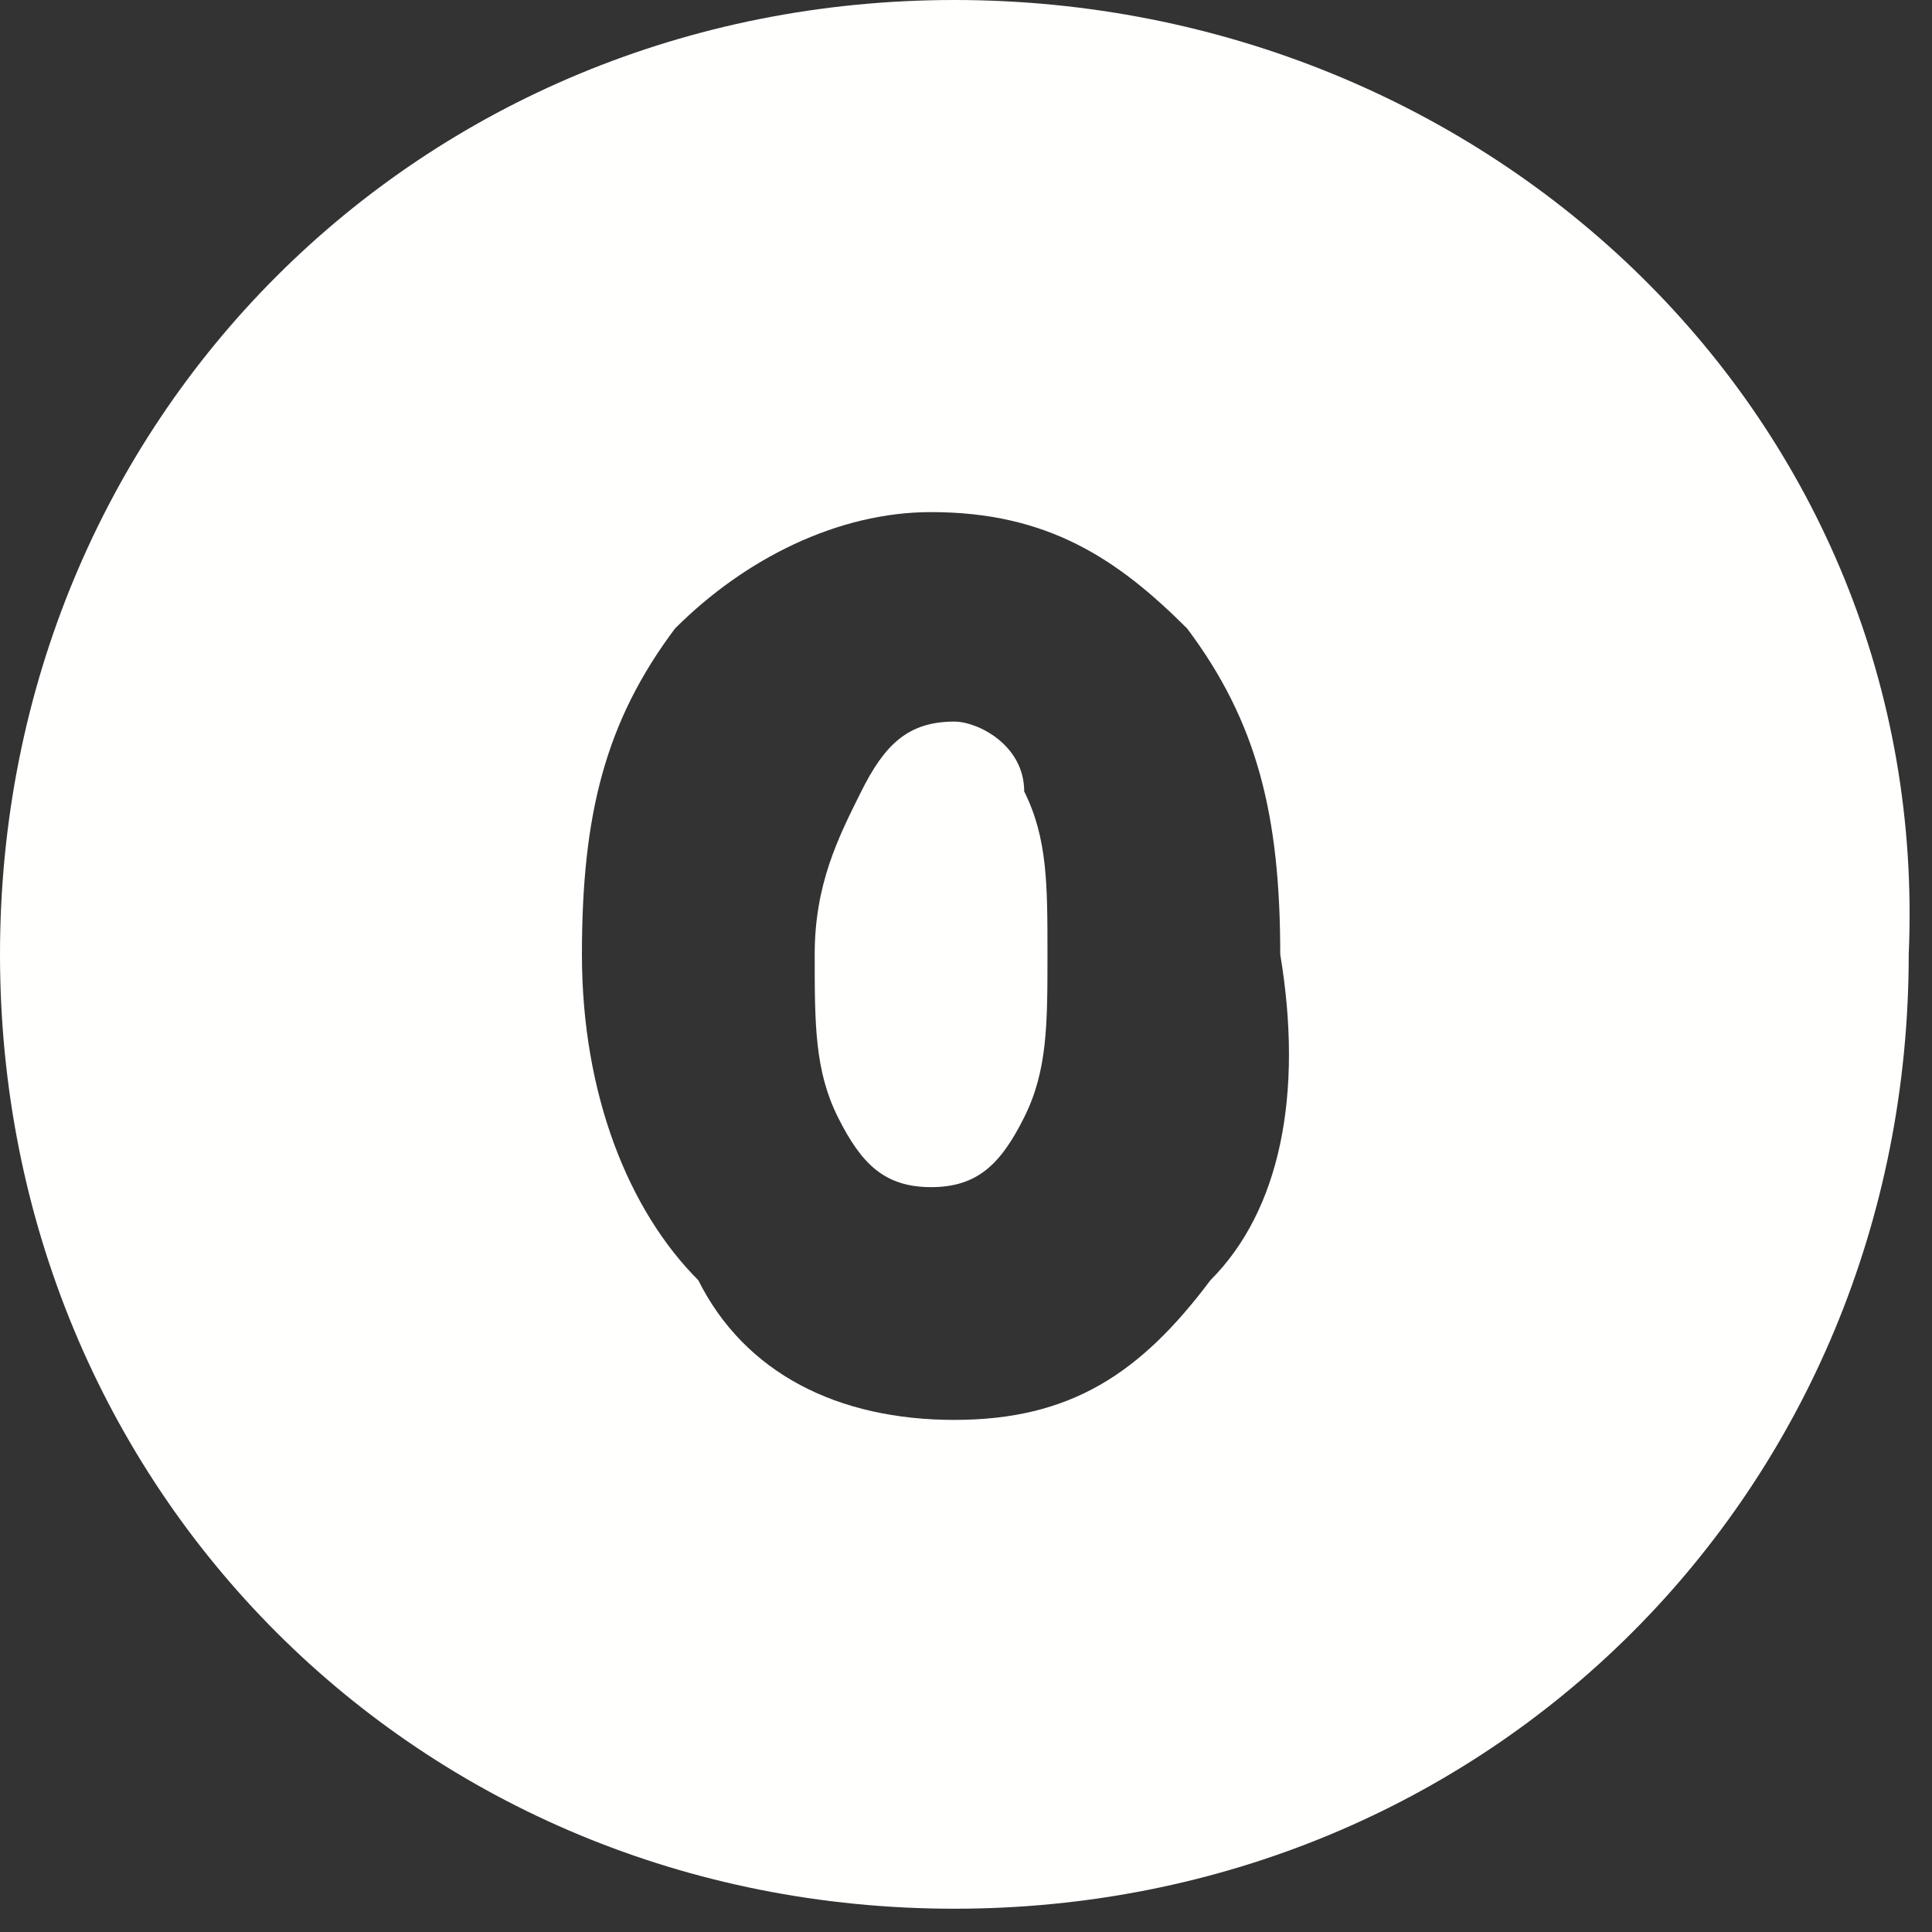 <?xml version="1.0" encoding="utf-8"?>
<!-- Generator: Adobe Illustrator 26.5.0, SVG Export Plug-In . SVG Version: 6.00 Build 0)  -->
<svg version="1.1" id="Layer_1" xmlns="http://www.w3.org/2000/svg" xmlns:xlink="http://www.w3.org/1999/xlink" x="0px" y="0px"
	 viewBox="0 0 8.3 8.3" style="enable-background:new 0 0 8.3 8.3;" xml:space="preserve">
<rect x="0" y="0" width="8.3" height="8.3" fill="#333333" stroke="none"/>
<style type="text/css">
	.st0{fill-rule:evenodd;clip-rule:evenodd;fill:#FFFFFE;}
</style>
<g>
	<path class="st0" d="M4.1,3.1c-0.2,0-0.3,0.1-0.4,0.3C3.6,3.6,3.5,3.8,3.5,4.1c0,0.3,0,0.5,0.1,0.7s0.2,0.3,0.4,0.3
		c0.2,0,0.3-0.1,0.4-0.3c0.1-0.2,0.1-0.4,0.1-0.7c0-0.3,0-0.5-0.1-0.7C4.4,3.2,4.2,3.1,4.1,3.1z"/>
	<path class="st0" d="M4.1,0C1.8,0,0,1.8,0,4.1c0,2.3,1.8,4.1,4.1,4.1c2.3,0,4.1-1.8,4.1-4.1C8.3,1.8,6.4,0,4.1,0z M5.2,5.5
		C4.9,5.9,4.6,6.1,4.1,6.1C3.6,6.1,3.2,5.9,3,5.5C2.7,5.2,2.5,4.7,2.5,4.1c0-0.6,0.1-1,0.4-1.4c0.3-0.3,0.7-0.5,1.1-0.5
		c0.5,0,0.8,0.2,1.1,0.5c0.3,0.4,0.4,0.8,0.4,1.4C5.6,4.7,5.5,5.2,5.2,5.5z"/>
</g>
</svg>
